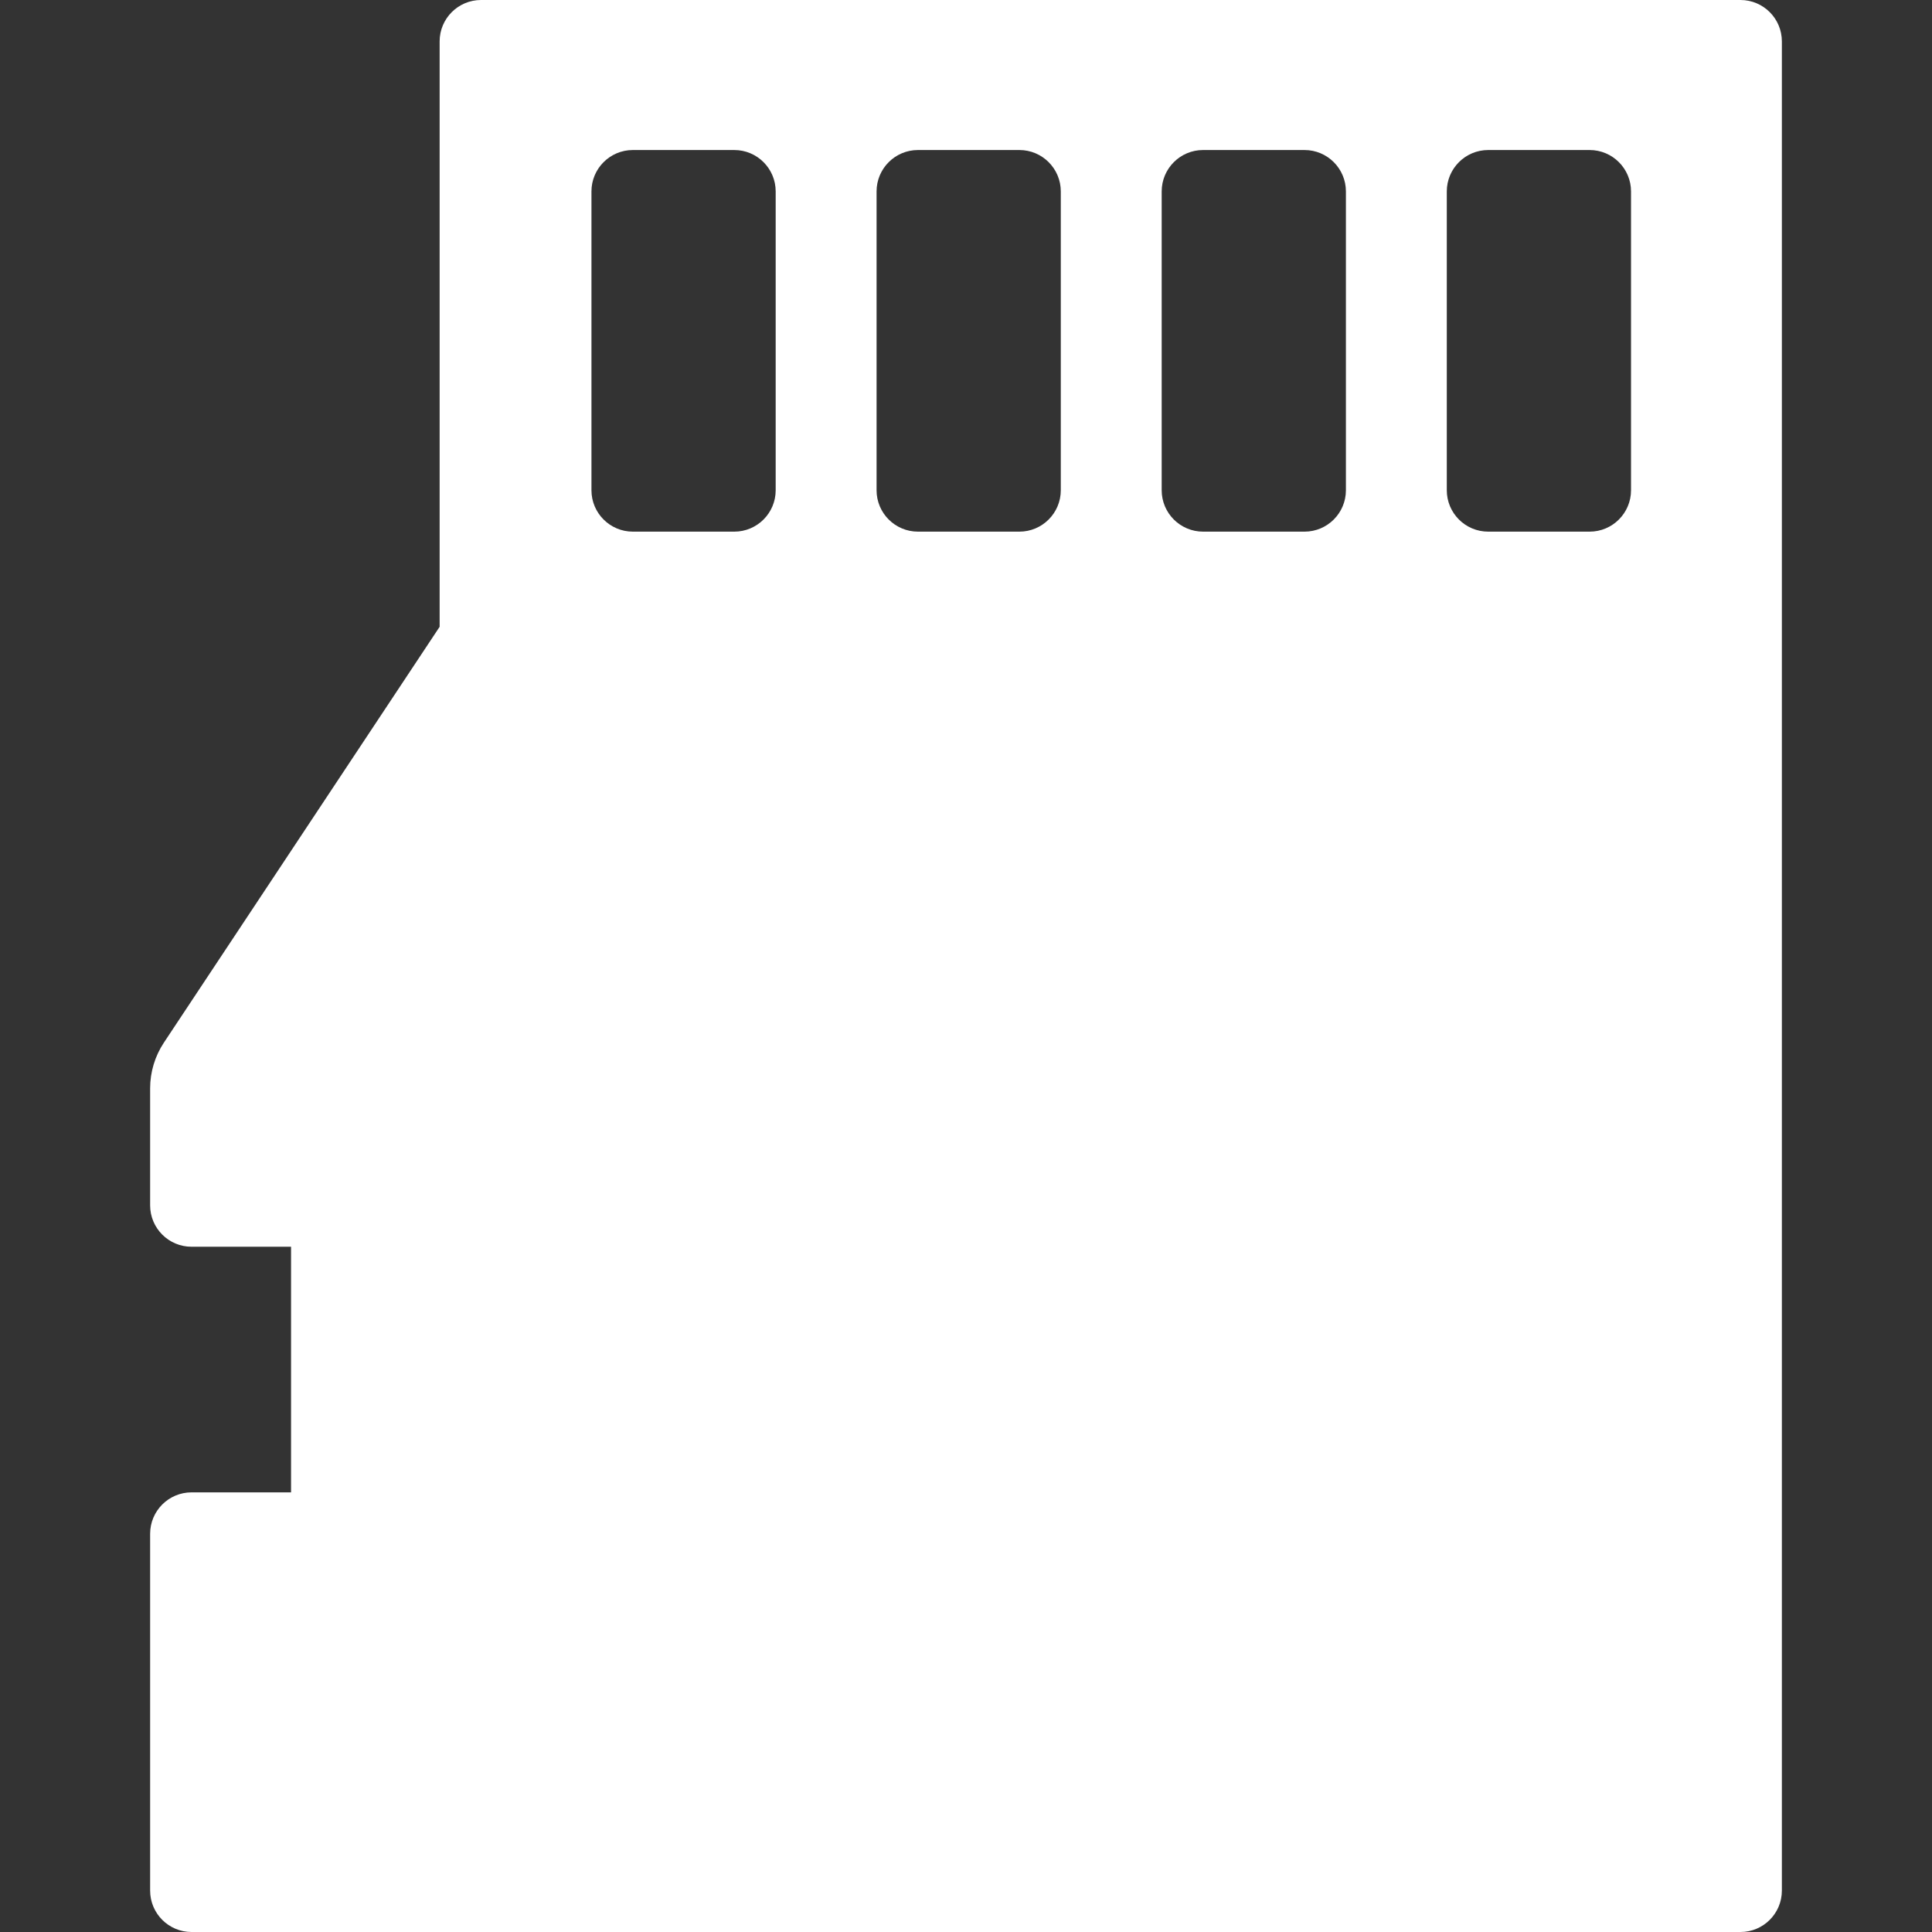 <?xml version="1.0" encoding="iso-8859-1"?>
<!-- Generator: Adobe Illustrator 16.0.0, SVG Export Plug-In . SVG Version: 6.00 Build 0)  -->
<!DOCTYPE svg PUBLIC "-//W3C//DTD SVG 1.1//EN" "http://www.w3.org/Graphics/SVG/1.1/DTD/svg11.dtd">
<svg version="1.1" id="Capa_1" xmlns="http://www.w3.org/2000/svg" xmlns:xlink="http://www.w3.org/1999/xlink" x="0px" y="0px"
	 width="933.002px" height="933.002px" viewBox="0 0 933.002 933.002" style="enable-background:new f f 933.002 933.002; fill: white;"
	 xml:space="preserve">
<rect x="0" y="0" width="933.002" height="933.002" fill="#333333" stroke="none"/>
<g>
	<path d="M840.501,0H232.308c-11.046,0-20,8.954-20,20v282.691L79.164,503.478c-4.345,6.555-6.663,14.243-6.663,22.106v56.493
		c0,11.046,8.954,20,20,20h48.053v118.617H92.501c-11.046,0-20,8.953-20,20v172.308c0,11.046,8.954,20,20,20h748
		c11.046,0,20-8.954,20-20V20C860.501,8.954,851.547,0,840.501,0z M374.592,236.741c0,11.045-8.954,20-20,20h-48.968
		c-11.045,0-20-8.955-20-20V92.451c0-11.045,8.955-20,20-20h48.968c11.046,0,20,8.955,20,20V236.741z M512.28,236.741
		c0,11.045-8.954,20-20,20h-48.968c-11.046,0-20-8.955-20-20V92.451c0-11.045,8.954-20,20-20h48.968c11.046,0,20,8.955,20,20
		V236.741z M649.969,236.741c0,11.045-8.954,20-20,20h-48.968c-11.046,0-20-8.955-20-20V92.451c0-11.045,8.954-20,20-20h48.968
		c11.046,0,20,8.955,20,20V236.741z M787.657,236.741c0,11.045-8.954,20-20,20h-48.969c-11.045,0-20-8.955-20-20V92.451
		c0-11.045,8.955-20,20-20h48.969c11.046,0,20,8.955,20,20V236.741z"/>
</g>
<g>
</g>
<g>
</g>
<g>
</g>
<g>
</g>
<g>
</g>
<g>
</g>
<g>
</g>
<g>
</g>
<g>
</g>
<g>
</g>
<g>
</g>
<g>
</g>
<g>
</g>
<g>
</g>
<g>
</g>
</svg>
